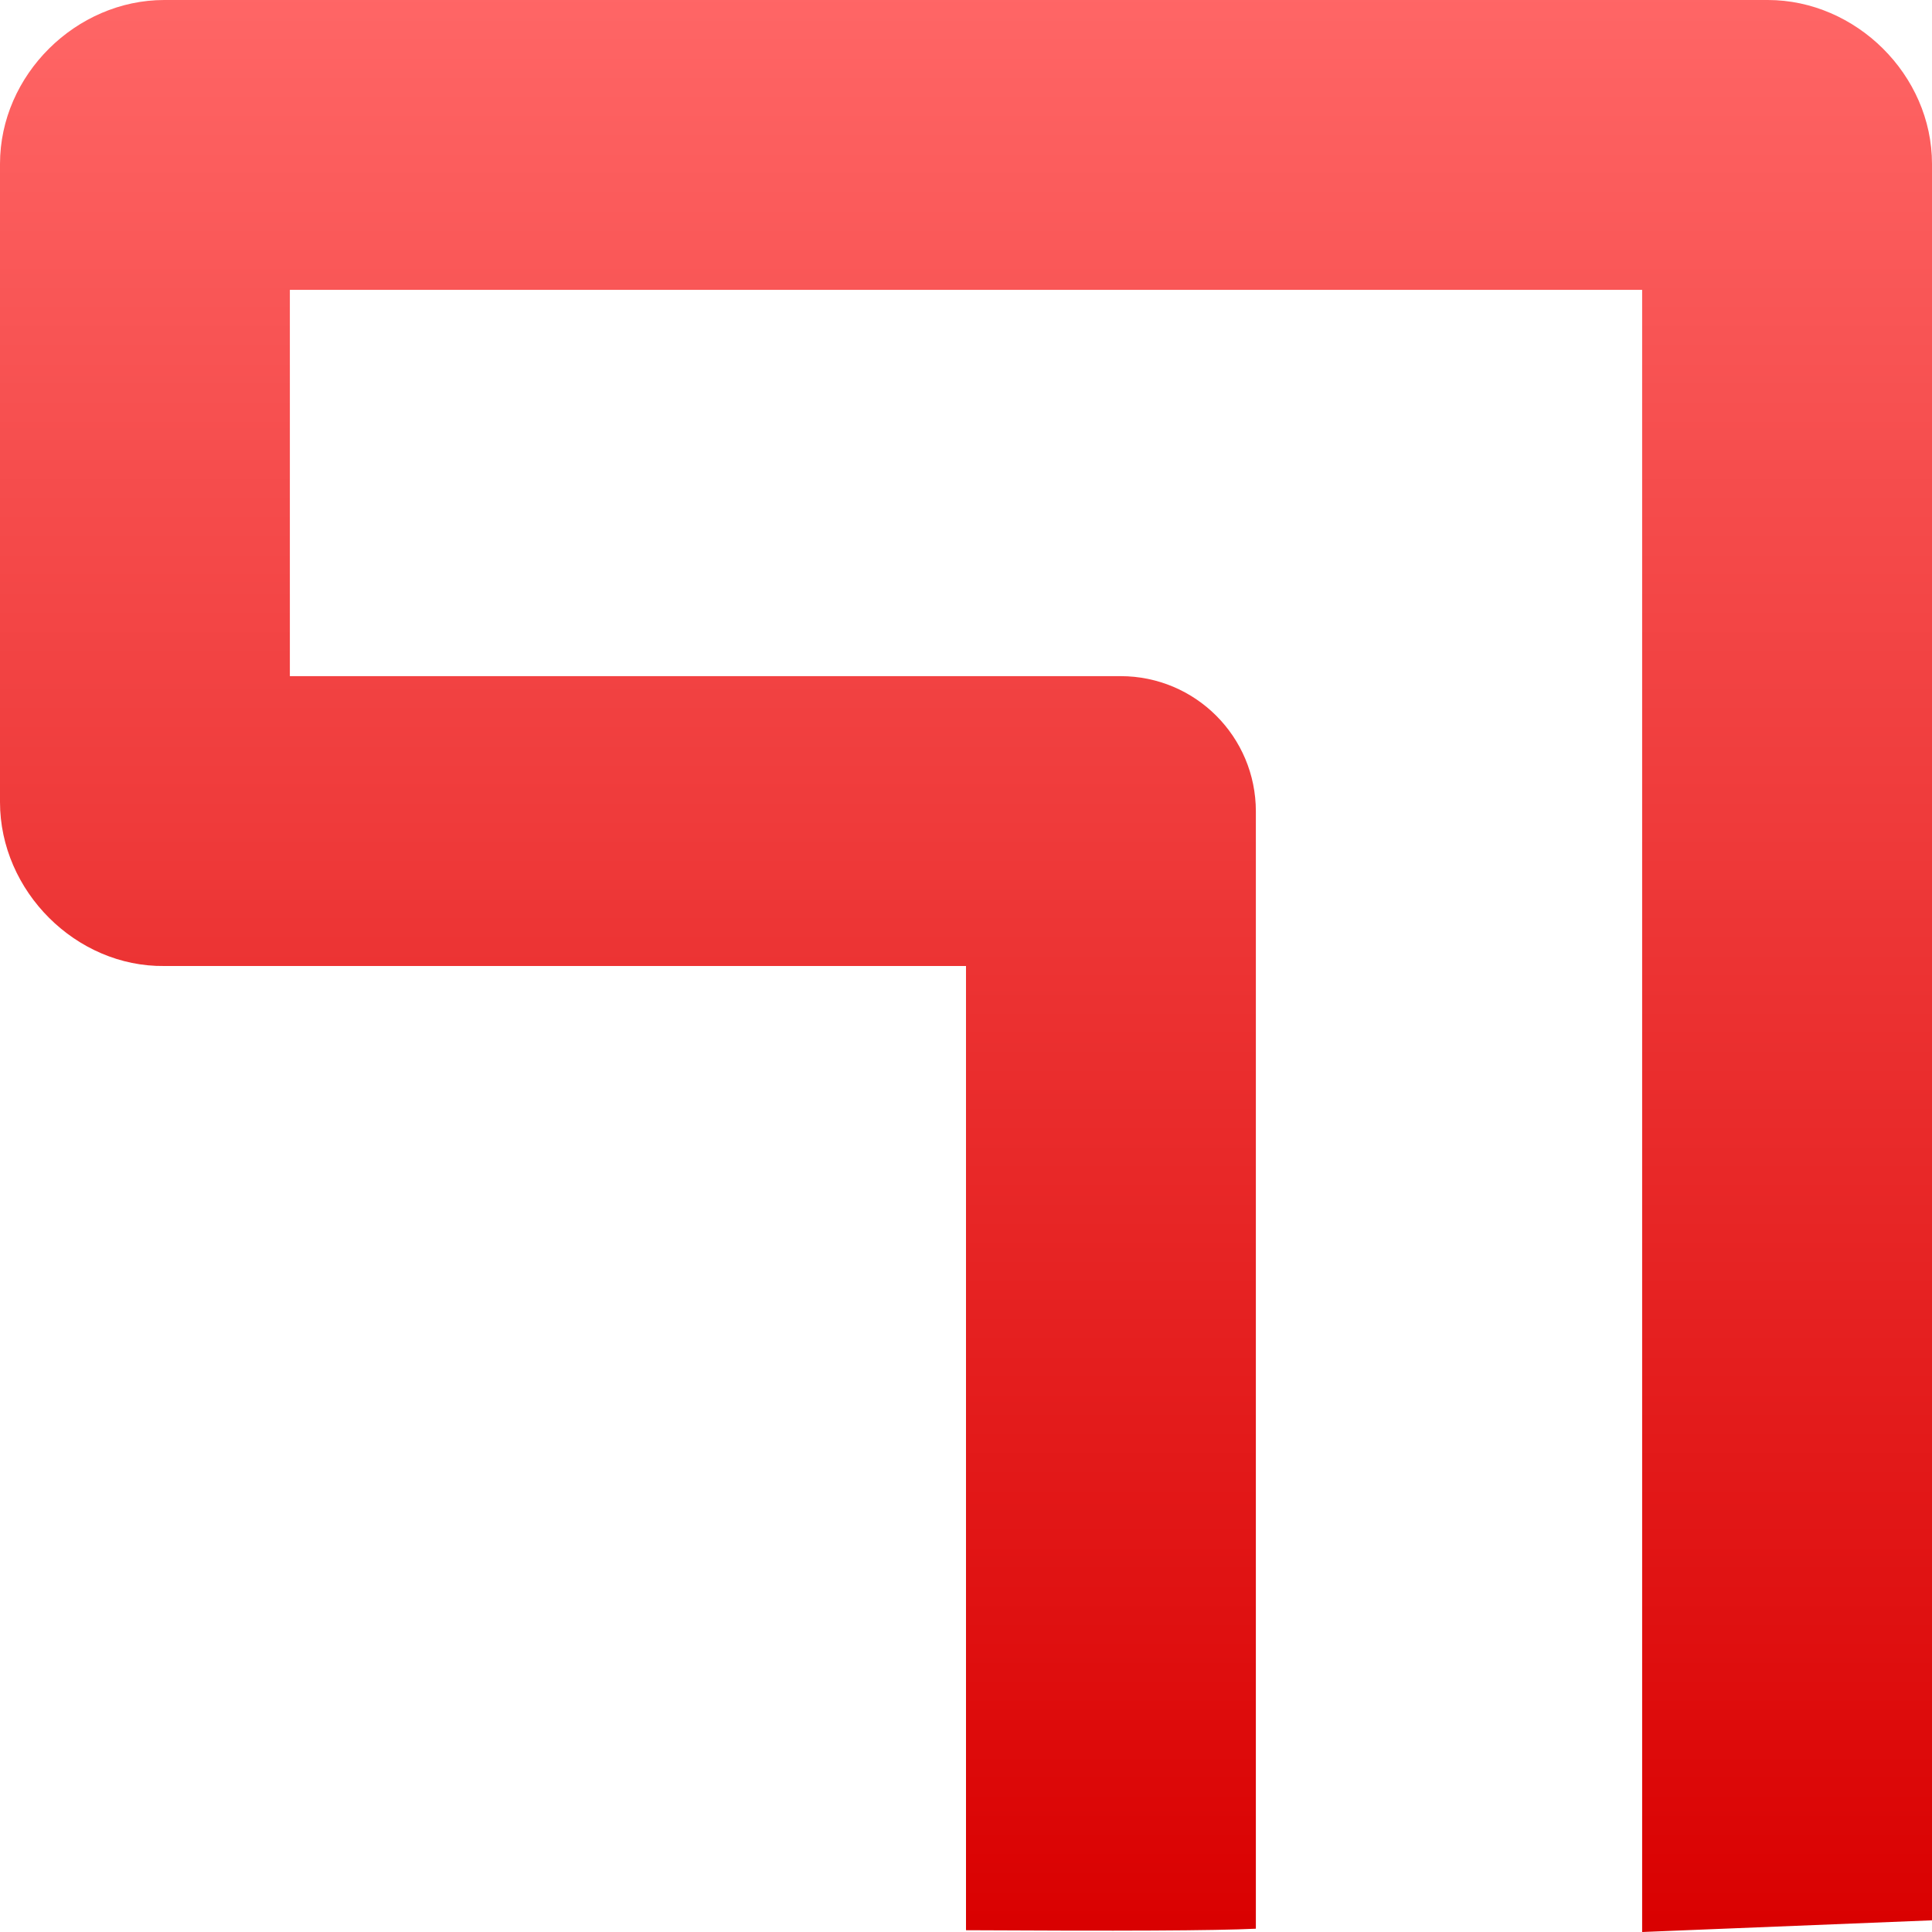 <svg xmlns="http://www.w3.org/2000/svg" xmlns:xlink="http://www.w3.org/1999/xlink" width="64" height="64" viewBox="0 0 64 64" version="1.1">
<defs>
<linearGradient id="linear0" gradientUnits="userSpaceOnUse" x1="0" y1="0" x2="0" y2="1" gradientTransform="matrix(64,0,0,64,0,0)">
<stop offset="0" style="stop-color:#ff6666;stop-opacity:1;"/>
<stop offset="1" style="stop-color:#d90000;stop-opacity:1;"/>
</linearGradient>
</defs>
<g id="surface1">
<path style=" stroke:none;fill-rule:nonzero;fill:url(#linear0);" d="M 5.441 0 C 2.523 0 0 2.477 0 5.43 L 0 26.57 C 0 29.523 2.523 32.035 5.441 32 L 32 32 L 32 63.941 C 37.035 63.969 40.238 63.957 41.602 63.891 L 41.602 26.879 C 41.602 24.402 39.598 22.398 37.121 22.398 L 9.602 22.398 L 9.602 9.602 L 54.398 9.602 L 54.398 64 L 64 63.613 L 64 5.43 C 64 2.477 61.477 0 58.559 0 Z M 5.441 0 "/>
</g>
</svg>
